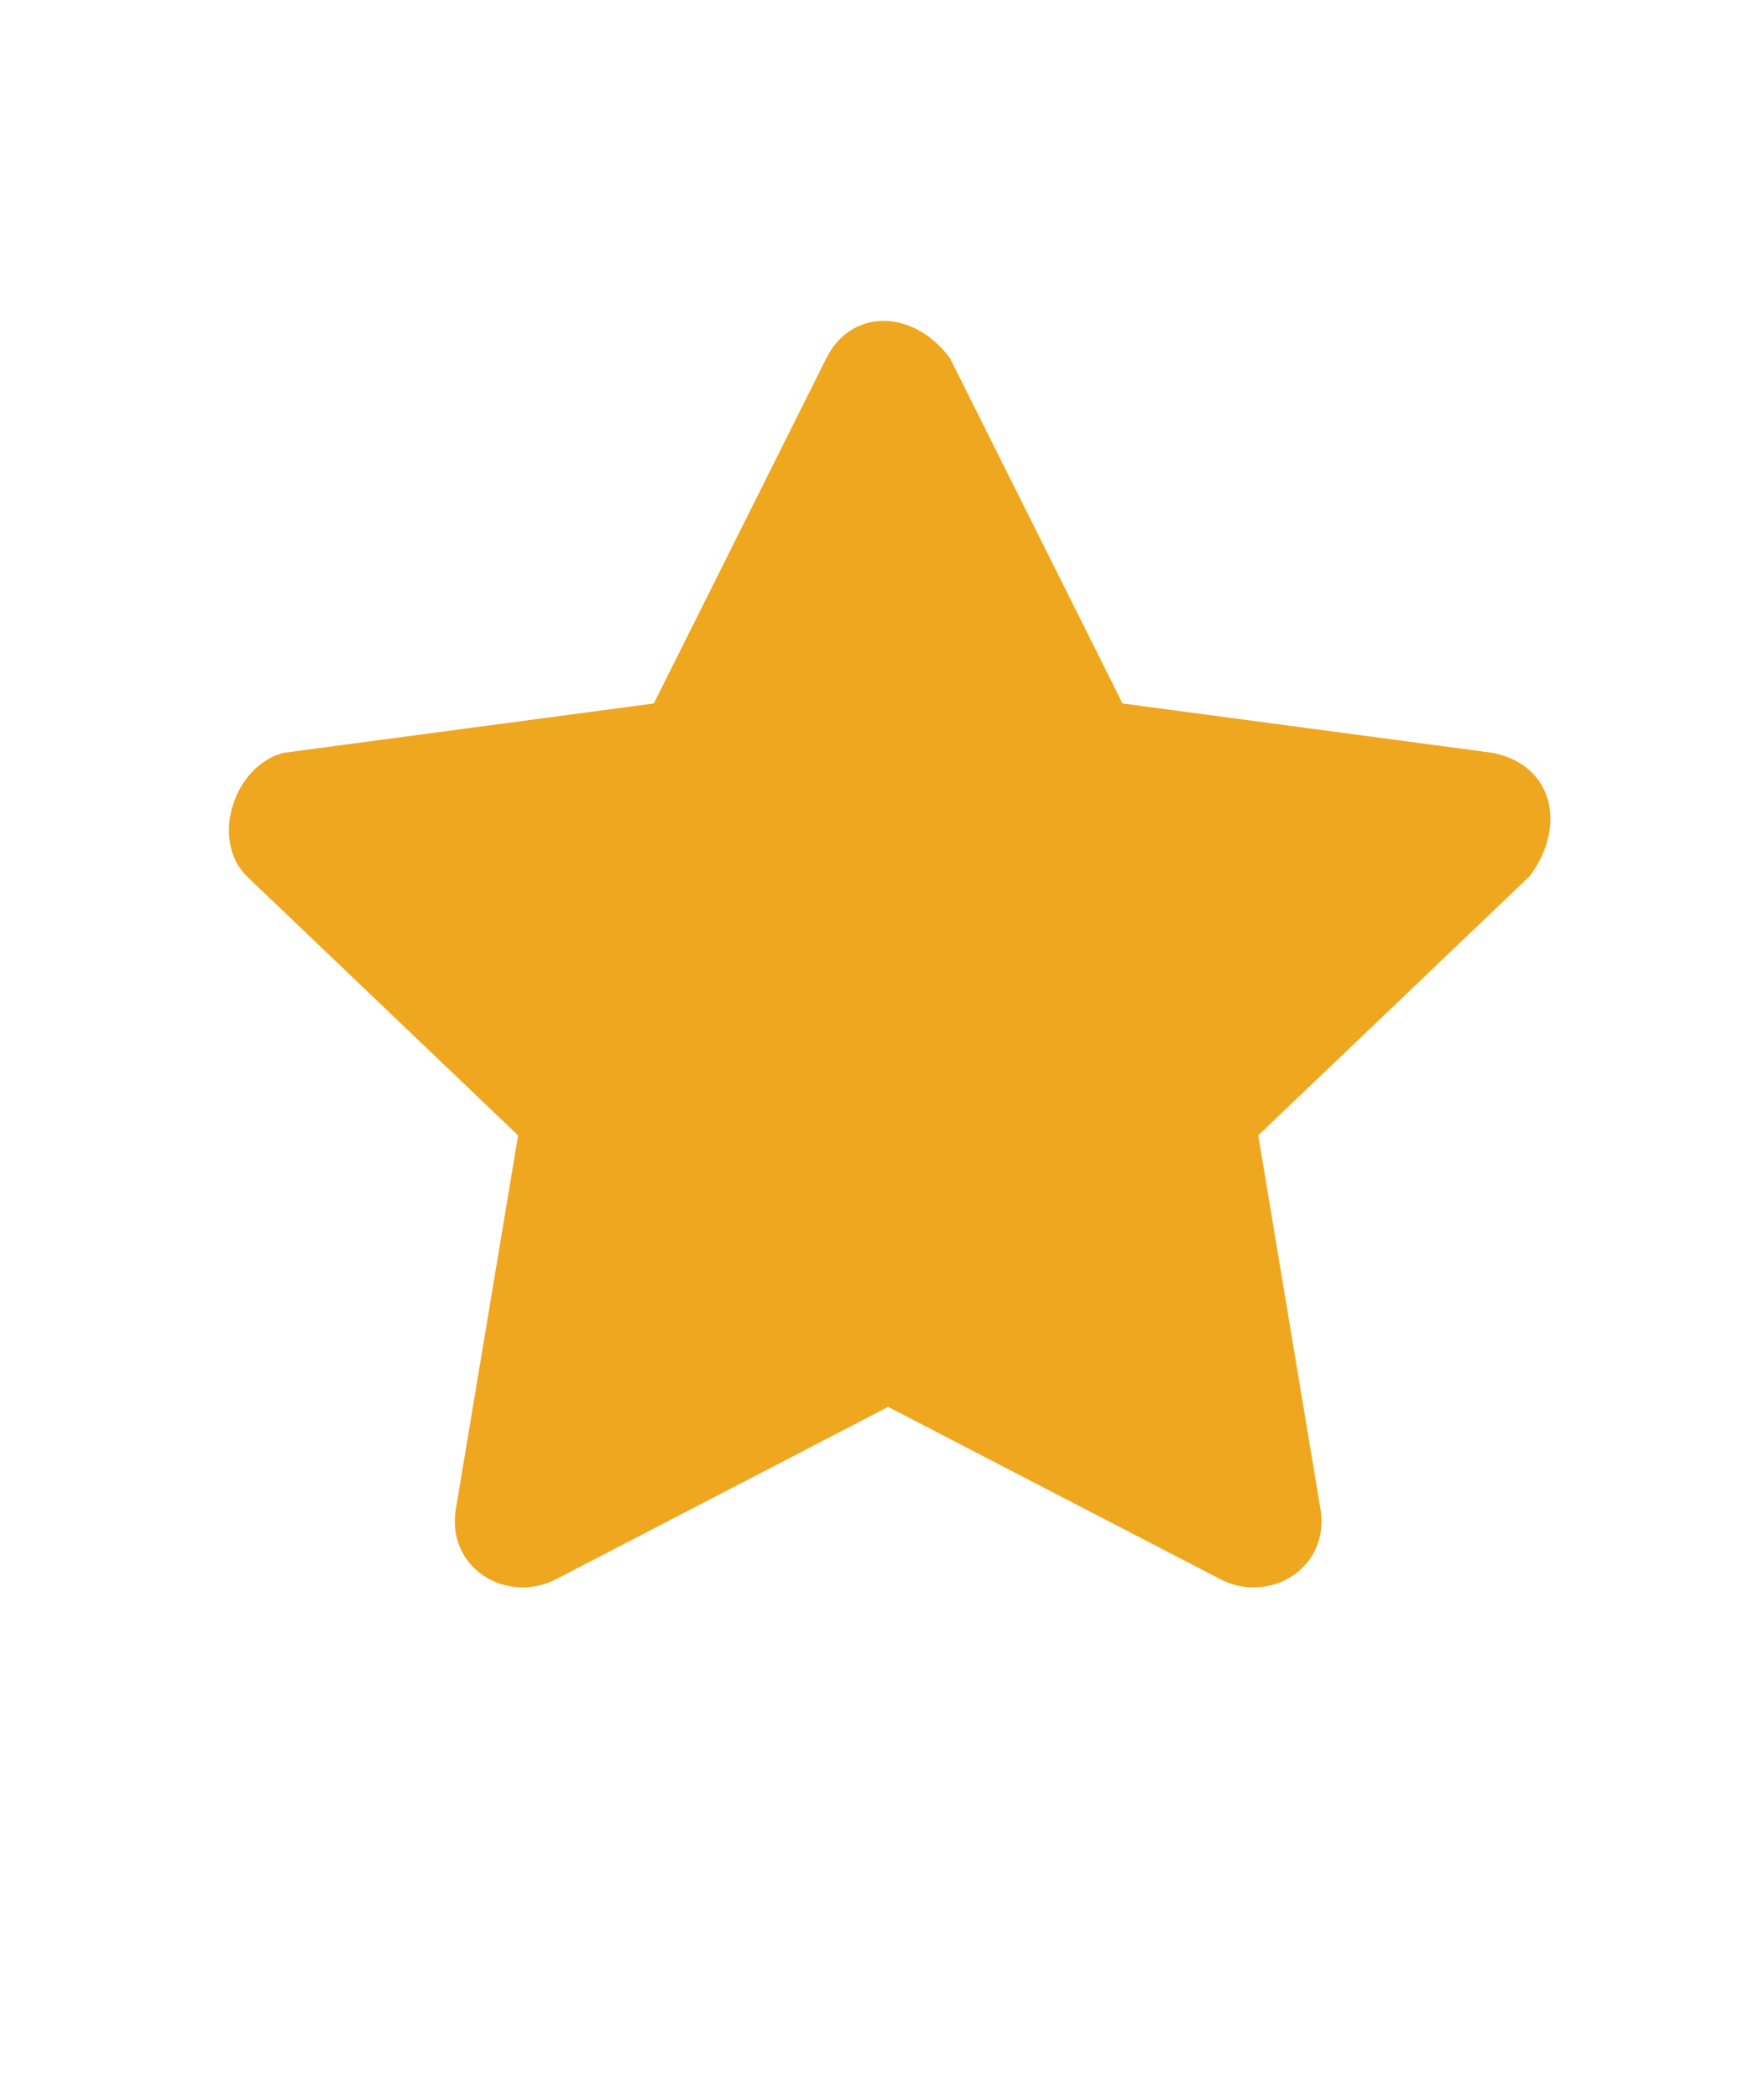 <?xml version="1.0" encoding="utf-8"?>
<!-- Generator: Adobe Illustrator 19.0.0, SVG Export Plug-In . SVG Version: 6.00 Build 0)  -->
<svg version="1.1" id="Layer_1" xmlns="http://www.w3.org/2000/svg" xmlns:xlink="http://www.w3.org/1999/xlink" x="0px" y="0px"
	 viewBox="-492 492 14.3 17" style="enable-background:new -492 492 14.3 17;" xml:space="preserve">
<style type="text/css">
	.st0{fill:#f0a720;}
</style>
<path id="XMLID_2375_" class="st0" d="M-484.3,494.9l1.4,2.8l3,0.4c0.5,0.1,0.6,0.6,0.3,1l-2.2,2.1l0.5,3c0.1,0.5-0.4,0.8-0.8,0.6
	l-2.7-1.4l-2.7,1.4c-0.4,0.2-0.9-0.1-0.8-0.6l0.5-3l-2.2-2.1c-0.3-0.3-0.1-0.9,0.3-1l3-0.4l1.4-2.8
	C-485.1,494.5-484.6,494.5-484.3,494.9z"/>
</svg>
